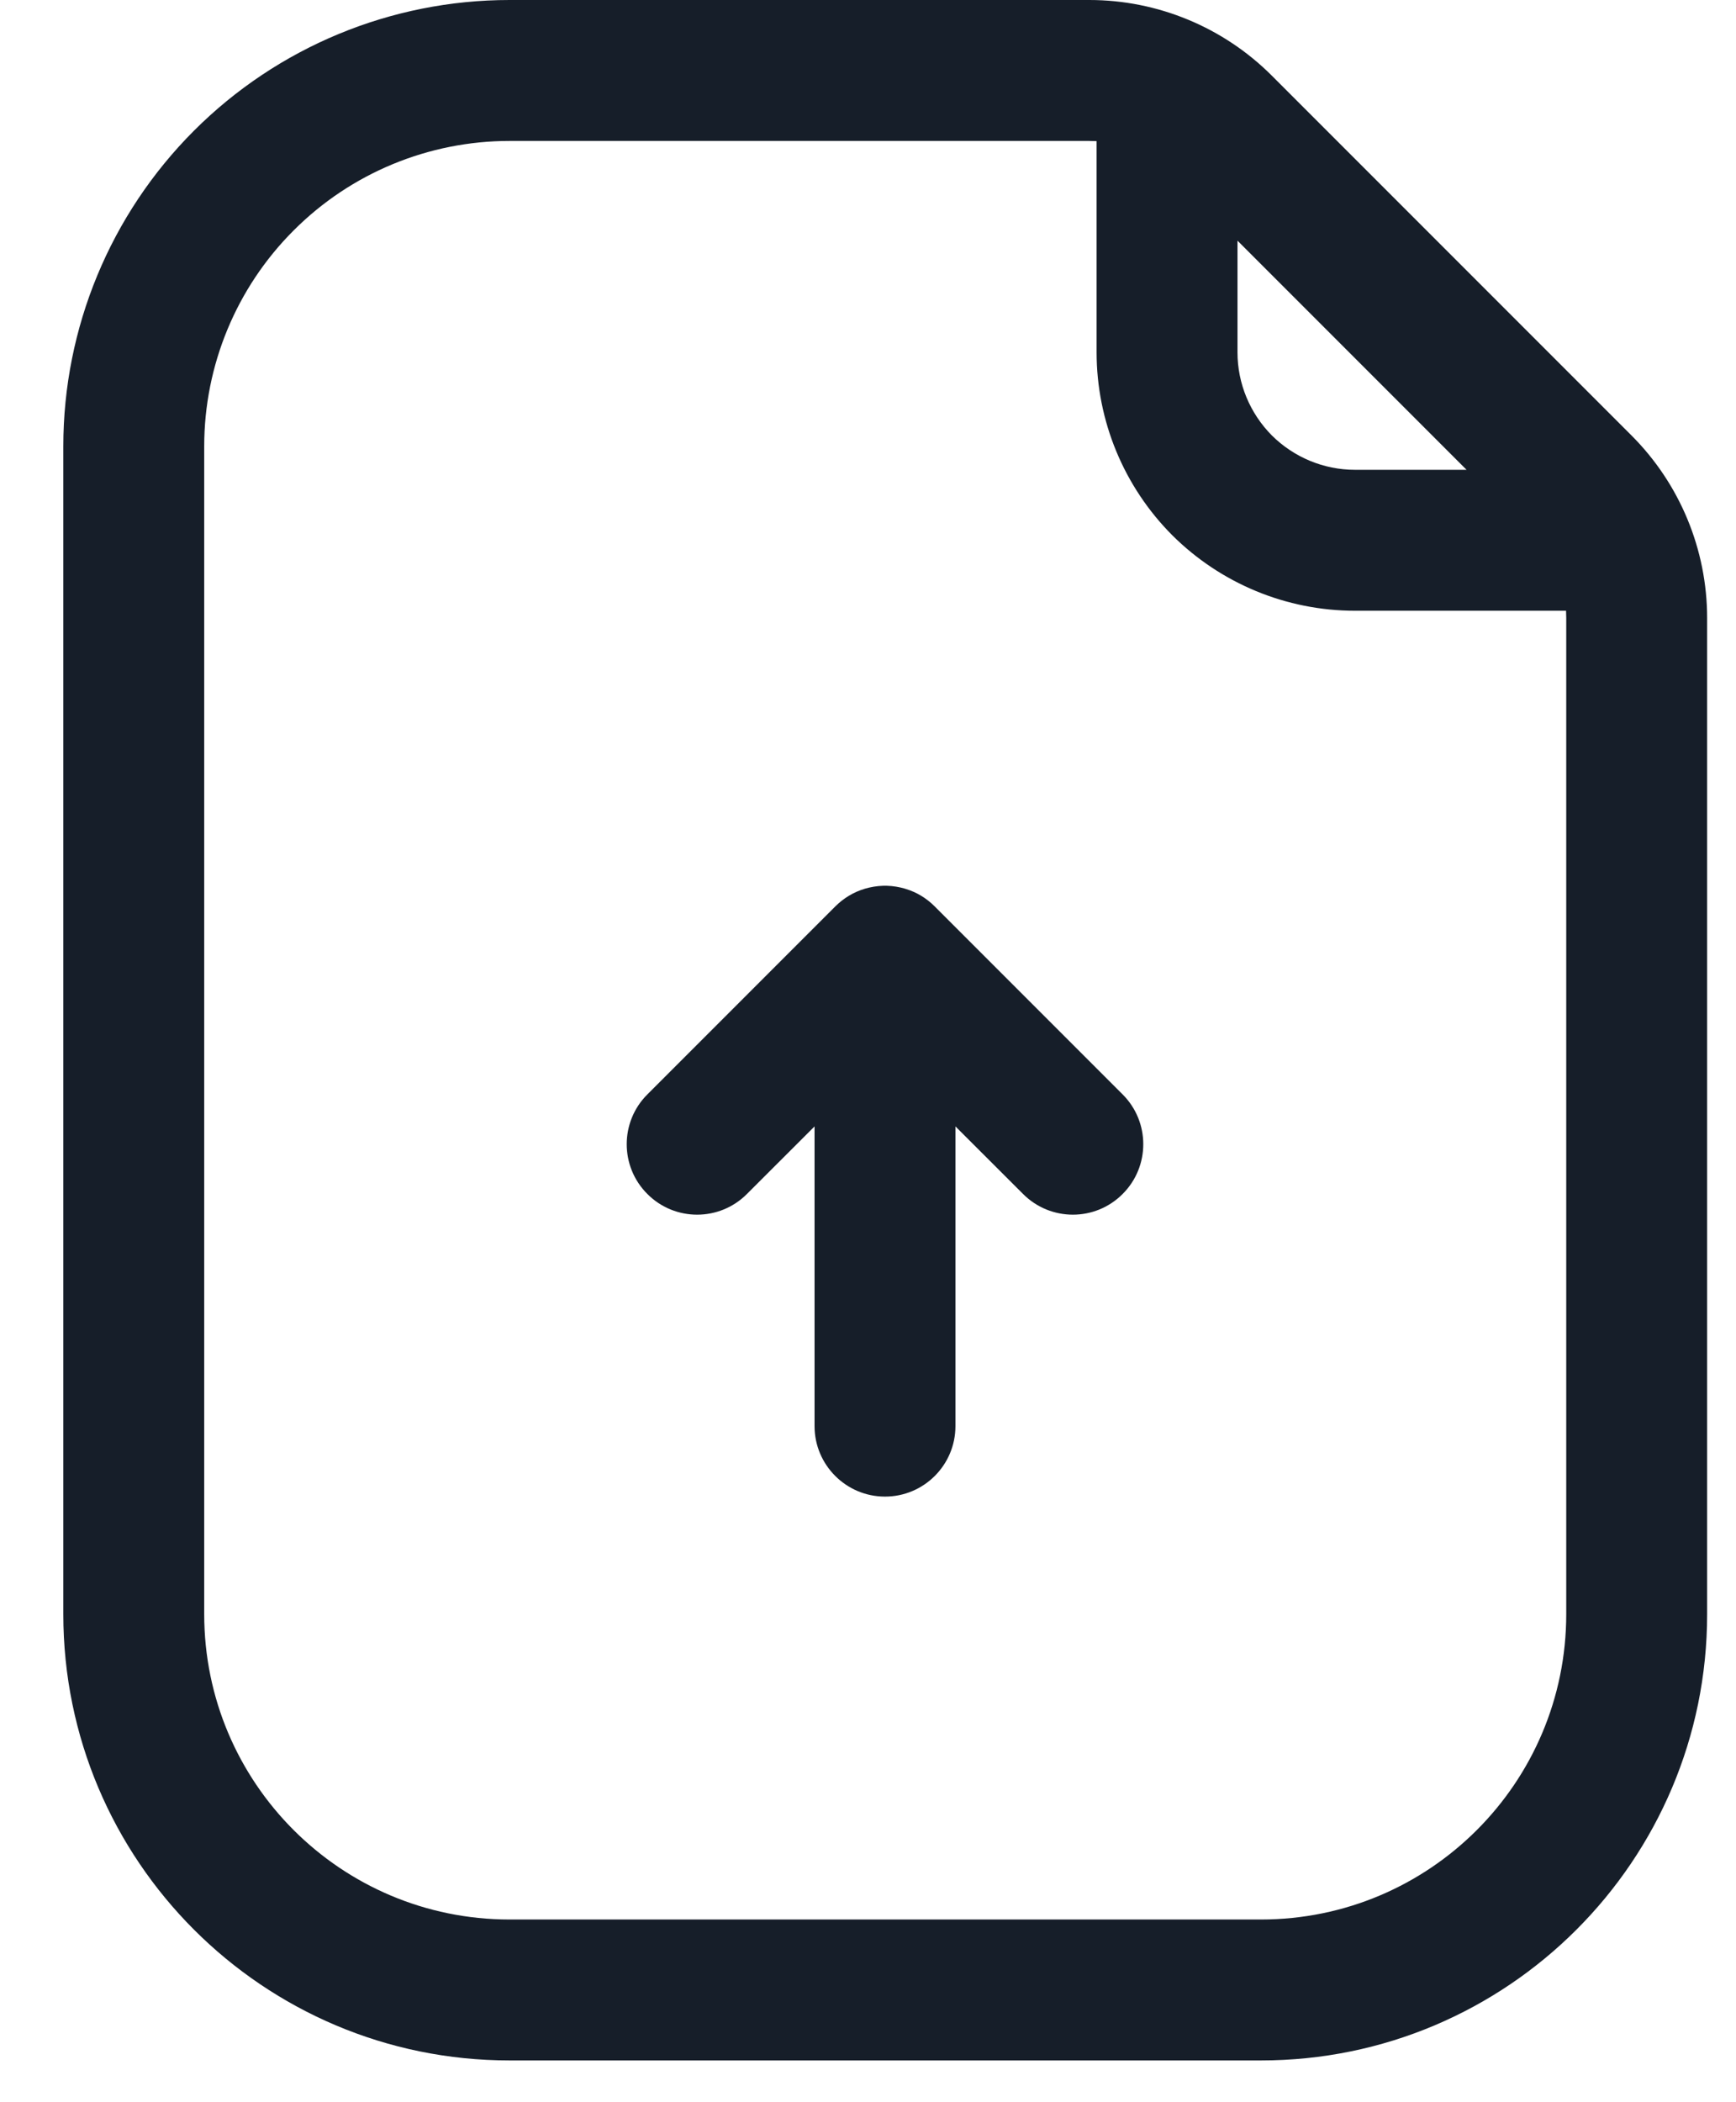 <svg xmlns="http://www.w3.org/2000/svg" width="19" height="23" viewBox="0 0 19 23" fill="none">
  <path fill-rule="evenodd" clip-rule="evenodd" d="M18.684 6.762C18.684 6.013 18.386 5.294 17.856 4.764C16.866 3.775 14.909 1.818 13.92 0.828C13.39 0.298 12.671 0 11.922 0C10.58 0 7.892 0 5.577 0C4.281 0 3.039 0.514 2.123 1.43C1.207 2.346 0.693 3.588 0.693 4.883V17.66C0.693 20.356 2.88 22.543 5.577 22.543H13.801C16.497 22.543 18.684 20.356 18.684 17.66C18.684 14.69 18.684 8.424 18.684 6.762ZM12.002 1.544C11.975 1.543 11.948 1.542 11.922 1.542C10.58 1.542 7.892 1.542 5.577 1.542C4.69 1.542 3.84 1.894 3.214 2.521C2.587 3.147 2.235 3.997 2.235 4.883V17.66C2.235 19.505 3.731 21.001 5.577 21.001H13.801C15.646 21.001 17.142 19.505 17.142 17.66C17.142 14.69 17.142 8.424 17.142 6.762C17.142 6.736 17.141 6.709 17.14 6.682H14.829C14.079 6.682 13.36 6.384 12.829 5.855C12.3 5.324 12.002 4.605 12.002 3.855V1.544ZM16.051 5.14L13.544 2.633V3.855C13.544 4.196 13.68 4.522 13.92 4.764C14.162 5.004 14.488 5.14 14.829 5.14H16.051Z" fill="#161E29"/>
  <path fill-rule="evenodd" clip-rule="evenodd" d="M9.686 9.691H9.705C9.776 9.693 9.845 9.705 9.909 9.724L9.911 9.725C10.029 9.76 10.139 9.825 10.231 9.918L12.287 11.974C12.588 12.274 12.588 12.763 12.287 13.063C11.987 13.365 11.498 13.365 11.197 13.063L10.457 12.324V15.603C10.457 16.028 10.112 16.374 9.686 16.374C9.261 16.374 8.915 16.028 8.915 15.603V12.324L8.175 13.063C7.875 13.365 7.385 13.365 7.085 13.063C6.784 12.763 6.784 12.274 7.085 11.974L9.141 9.918C9.234 9.825 9.344 9.76 9.461 9.725L9.463 9.724C9.528 9.705 9.597 9.693 9.668 9.691H9.686Z" fill="#161E29"/>
</svg>